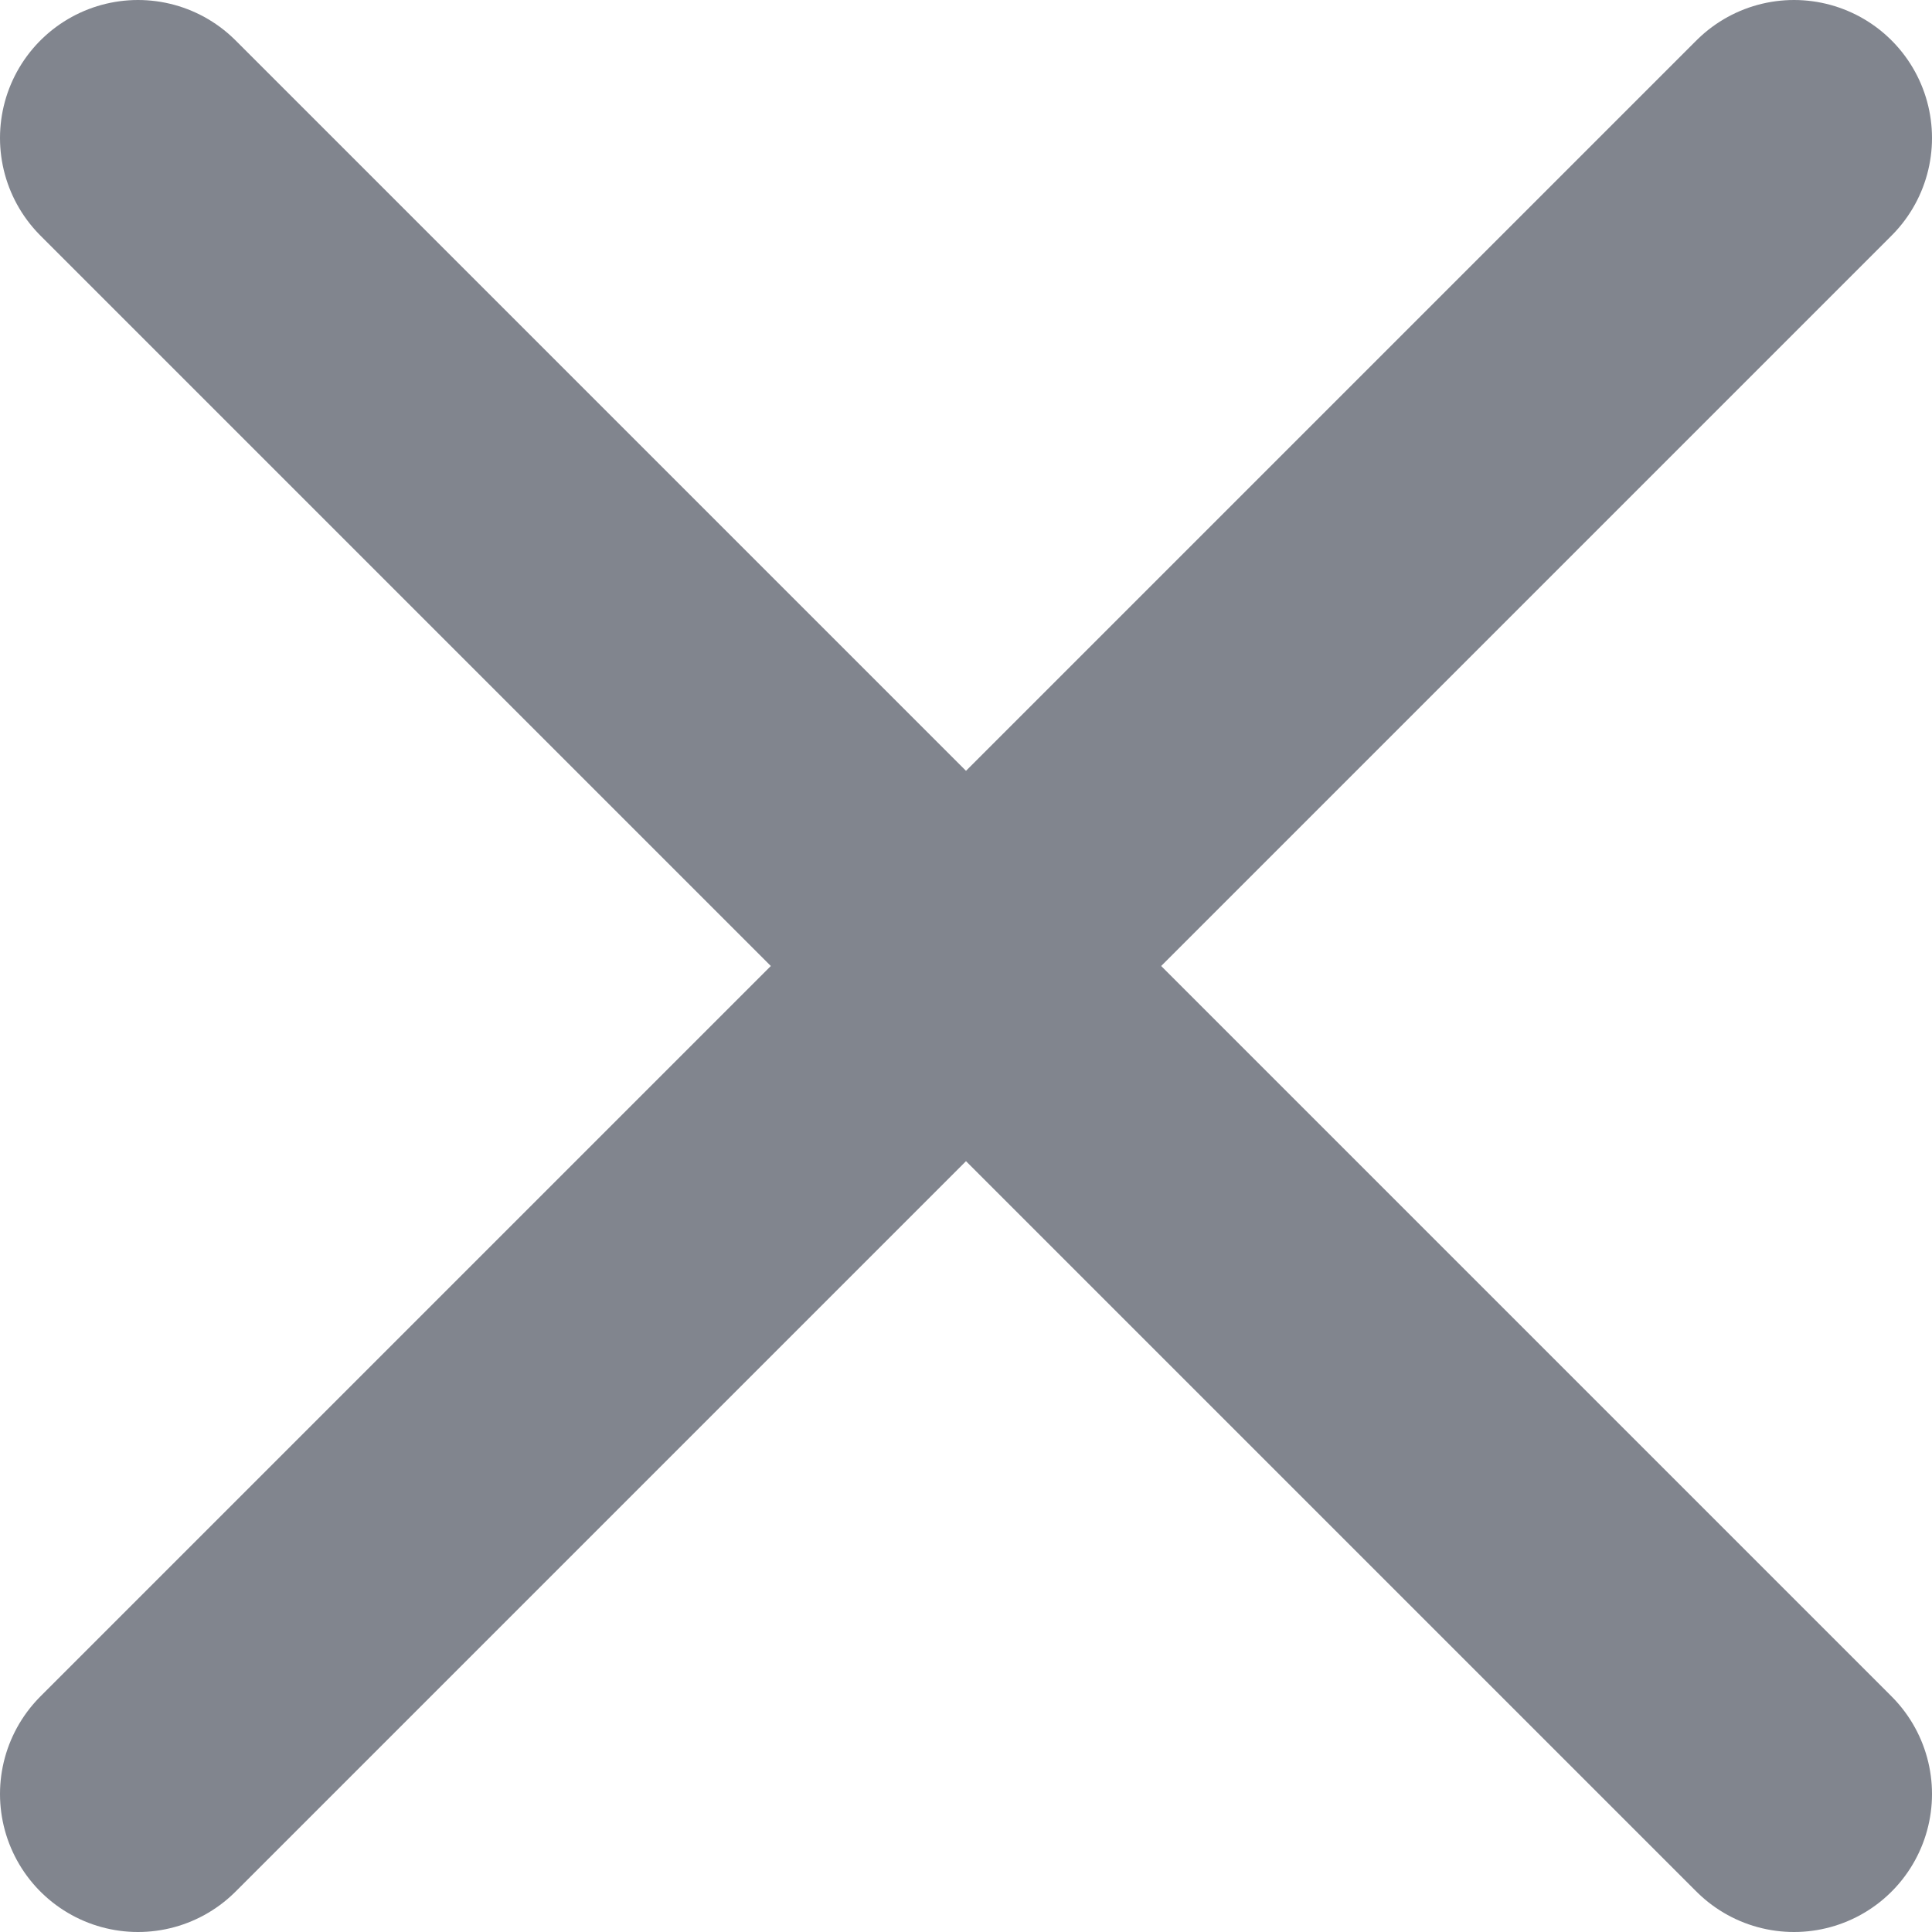 <svg width="14" height="14" viewBox="0 0 14 14" fill="none" xmlns="http://www.w3.org/2000/svg">
<path d="M13 1L1 13M1 1L13 13" stroke="#81858E" stroke-width="2" stroke-linecap="round" stroke-linejoin="round"/>
</svg>
